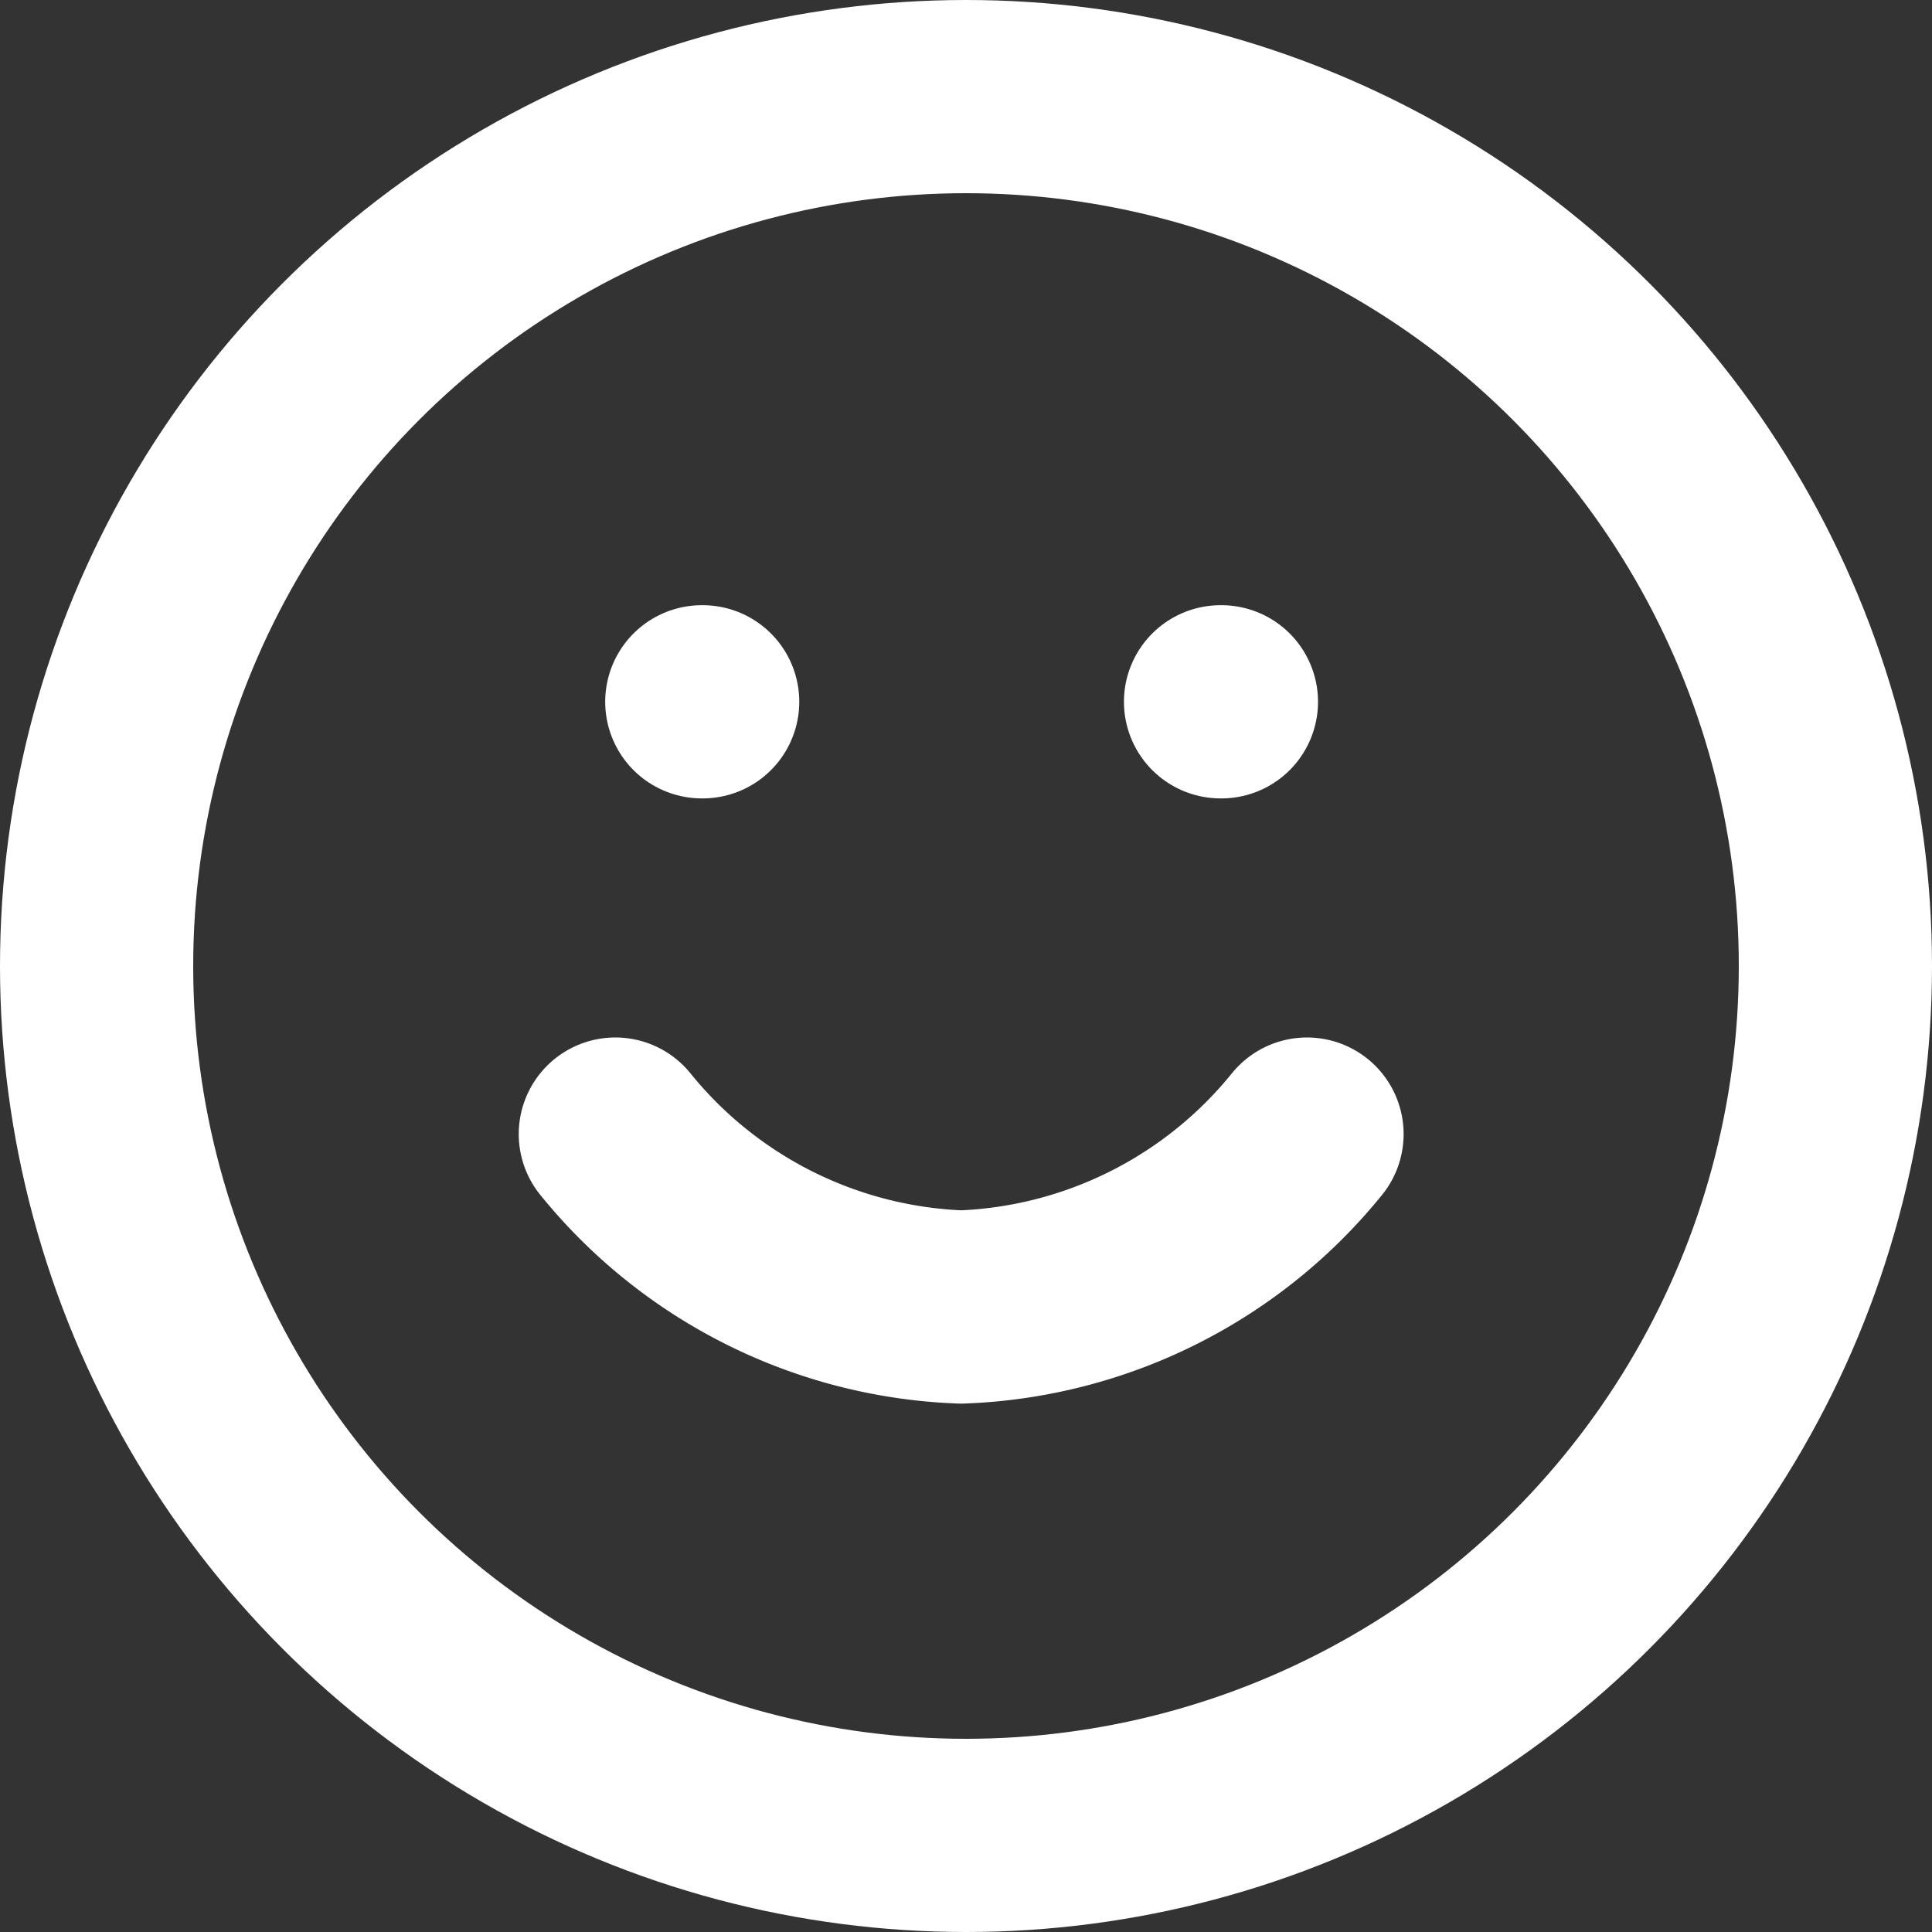 <svg xmlns="http://www.w3.org/2000/svg" width="20" height="20" viewBox="0 0 20 20"><rect x="0" y="0" width="20" height="20" fill="#333333" stroke="none"/><defs><style>.a{fill:none;stroke:#fff;stroke-linecap:round;stroke-linejoin:round;stroke-width:2px;}</style></defs><g transform="translate(-1 -1)"><circle class="a" cx="9" cy="9" r="9" transform="translate(2 2)"/><path class="a" d="M8,14a4.833,4.833,0,0,0,3.58,1.79A4.833,4.833,0,0,0,15.16,14" transform="translate(-0.63 -1.26)"/><line class="a" x2="0.009" transform="translate(8.265 8.265)"/><line class="a" x2="0.009" transform="translate(13.635 8.265)"/></g></svg>
